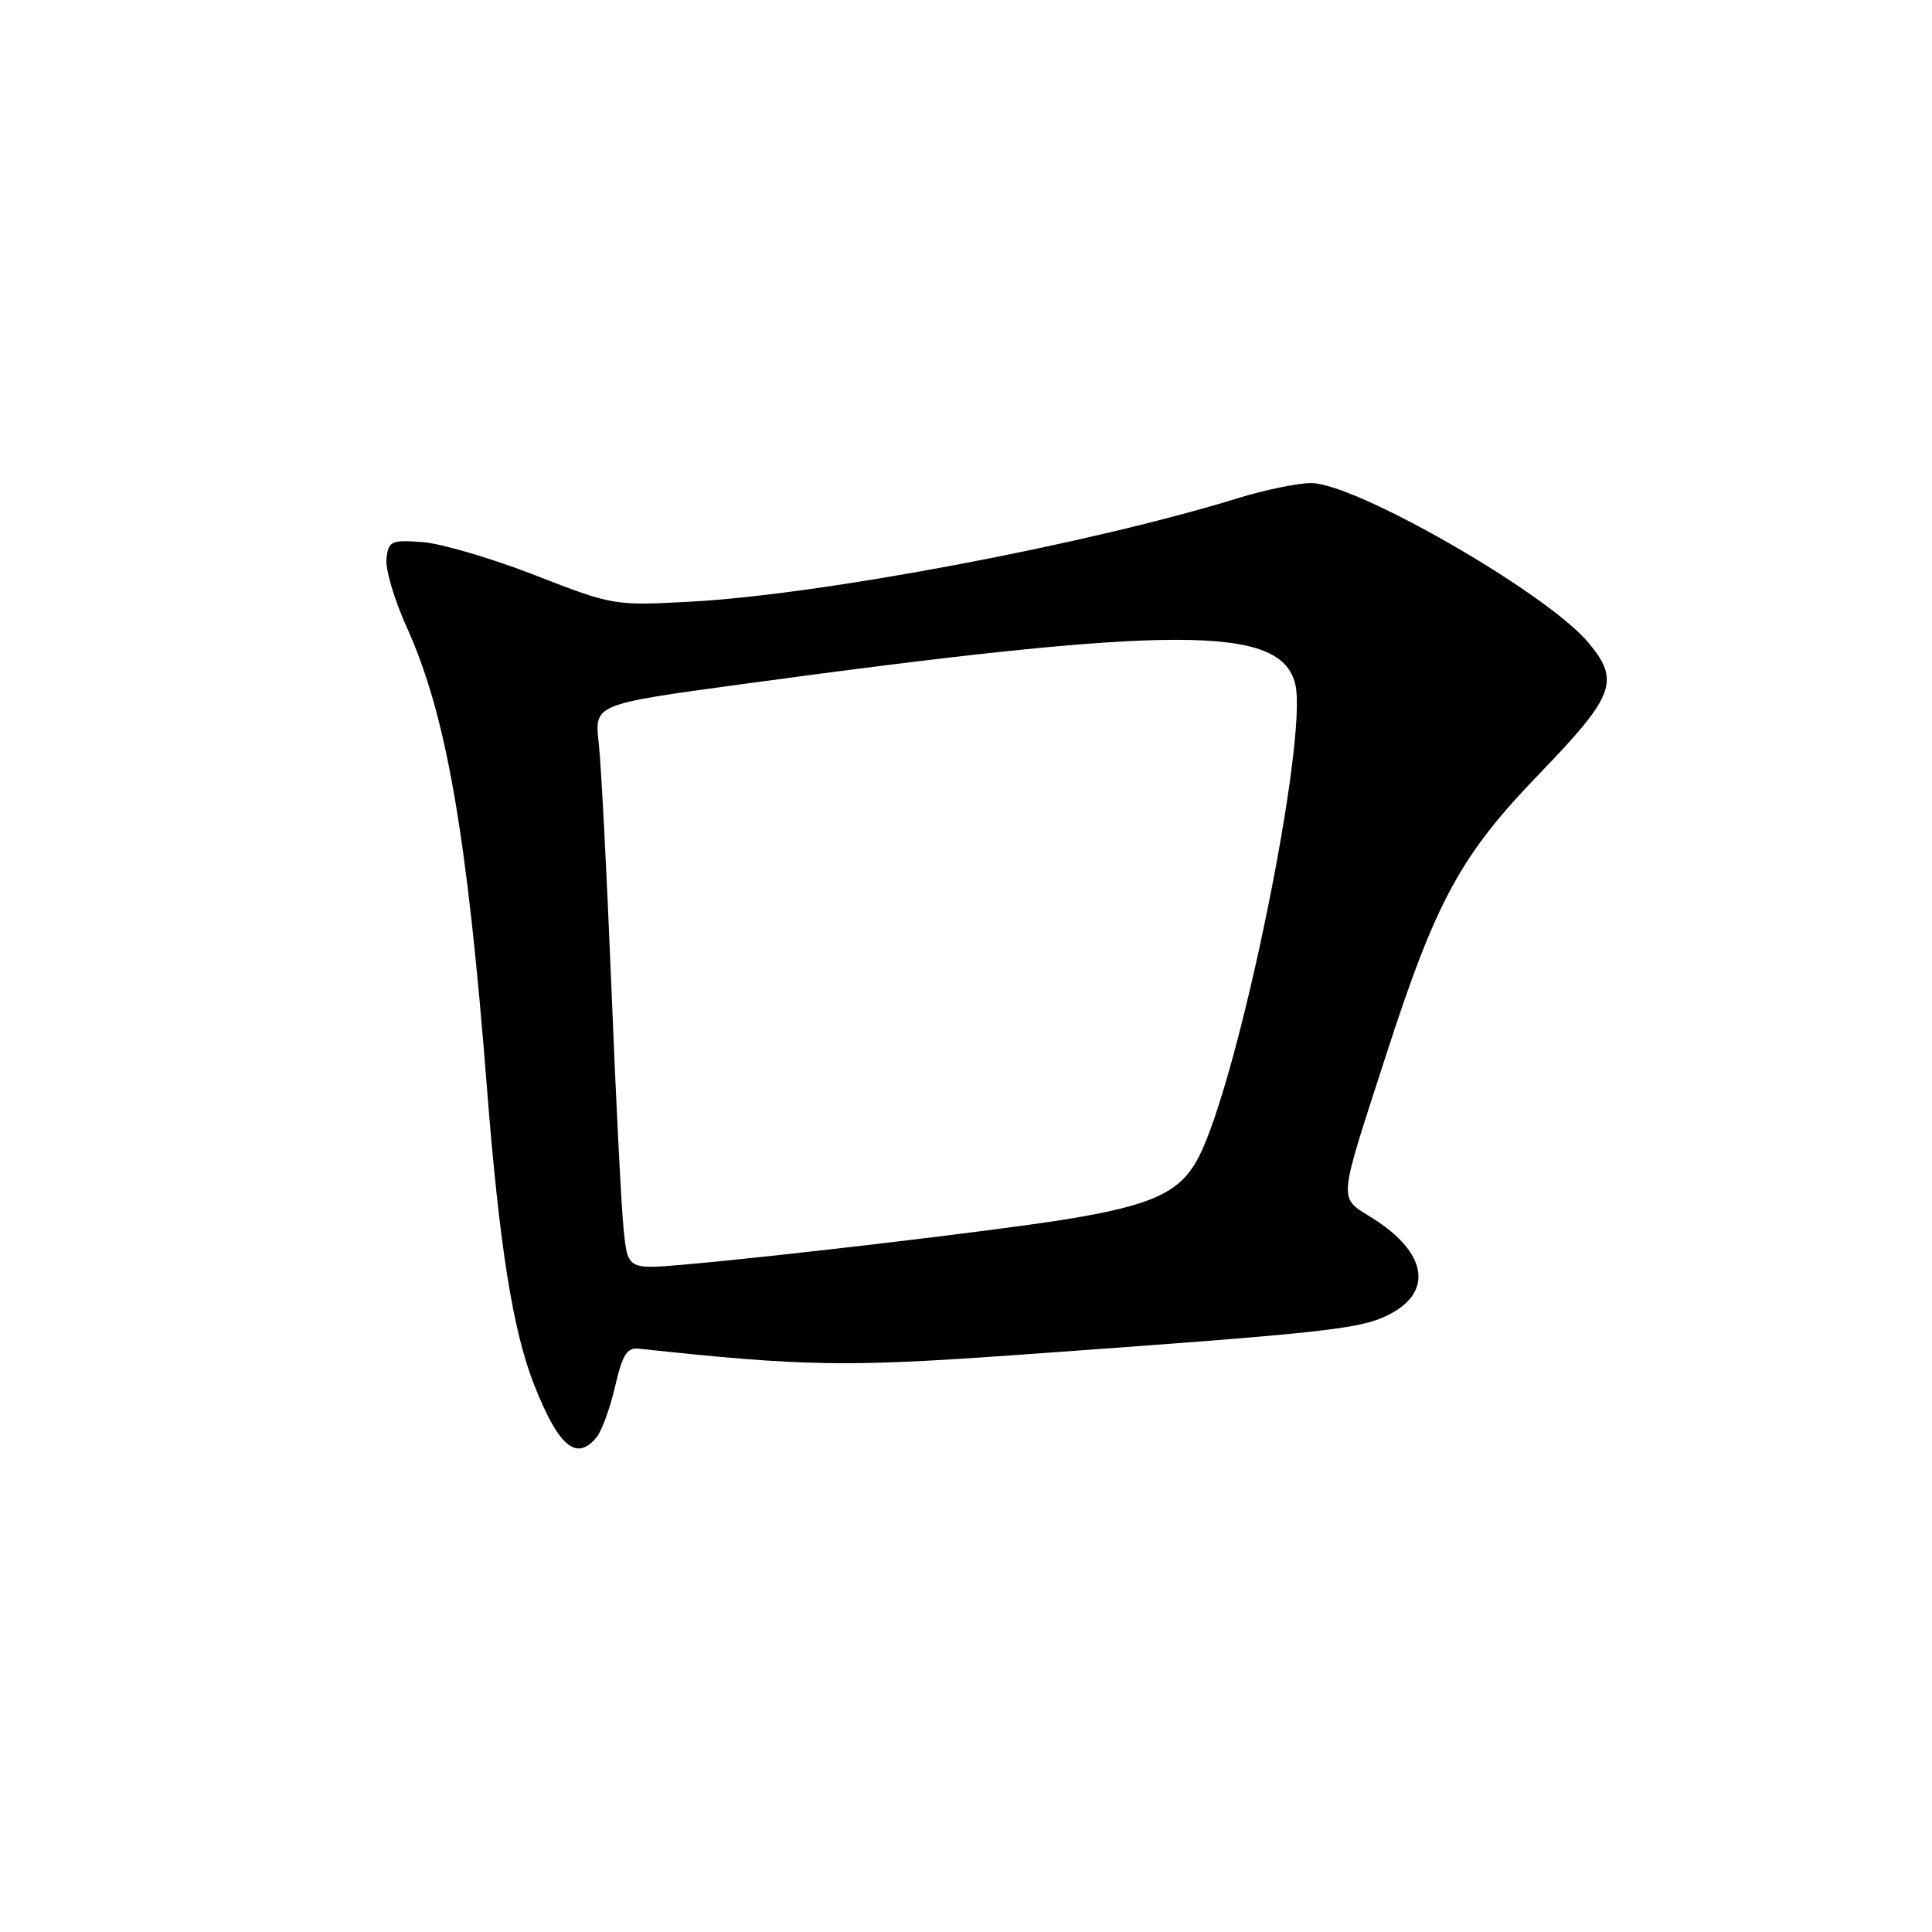 <?xml version="1.0" encoding="UTF-8" standalone="no"?>
<!DOCTYPE svg PUBLIC "-//W3C//DTD SVG 1.1//EN" "http://www.w3.org/Graphics/SVG/1.1/DTD/svg11.dtd" >
<svg xmlns="http://www.w3.org/2000/svg" xmlns:xlink="http://www.w3.org/1999/xlink" version="1.1" viewBox="0 0 256 256">
 <g >
 <path fill="currentColor"
d=" M 79.03 190.47 C 79.73 189.62 80.84 186.58 81.50 183.72 C 82.46 179.54 83.08 178.54 84.60 178.70 C 106.55 181.06 112.05 181.15 134.44 179.56 C 175.59 176.62 180.05 176.14 183.87 174.28 C 189.96 171.30 189.17 166.03 181.94 161.46 C 177.28 158.52 177.18 159.86 183.60 140.00 C 190.29 119.29 193.52 113.35 204.01 102.49 C 213.98 92.16 214.71 90.19 210.44 85.12 C 204.92 78.55 179.59 63.99 173.71 64.01 C 171.94 64.01 167.57 64.92 164.00 66.02 C 144.29 72.11 108.83 78.81 91.40 79.73 C 81.42 80.27 81.19 80.23 70.90 76.22 C 65.18 73.99 58.48 72.02 56.00 71.83 C 51.83 71.52 51.48 71.69 51.21 74.02 C 51.04 75.40 52.26 79.50 53.90 83.12 C 59.12 94.64 61.90 110.54 64.51 144.00 C 66.16 165.02 67.93 176.23 70.75 183.42 C 74.00 191.68 76.36 193.69 79.03 190.47 Z  M 82.63 162.86 C 82.33 159.91 81.59 145.35 81.00 130.50 C 80.40 115.65 79.65 101.21 79.33 98.41 C 78.76 93.32 78.76 93.32 98.13 90.68 C 155.76 82.83 169.66 82.82 171.62 90.61 C 173.40 97.71 164.22 142.77 158.85 153.29 C 156.46 157.97 152.77 159.70 141.16 161.58 C 132.19 163.03 103.36 166.45 90.84 167.55 C 83.17 168.22 83.17 168.22 82.63 162.86 Z "/>
</g>
</svg>